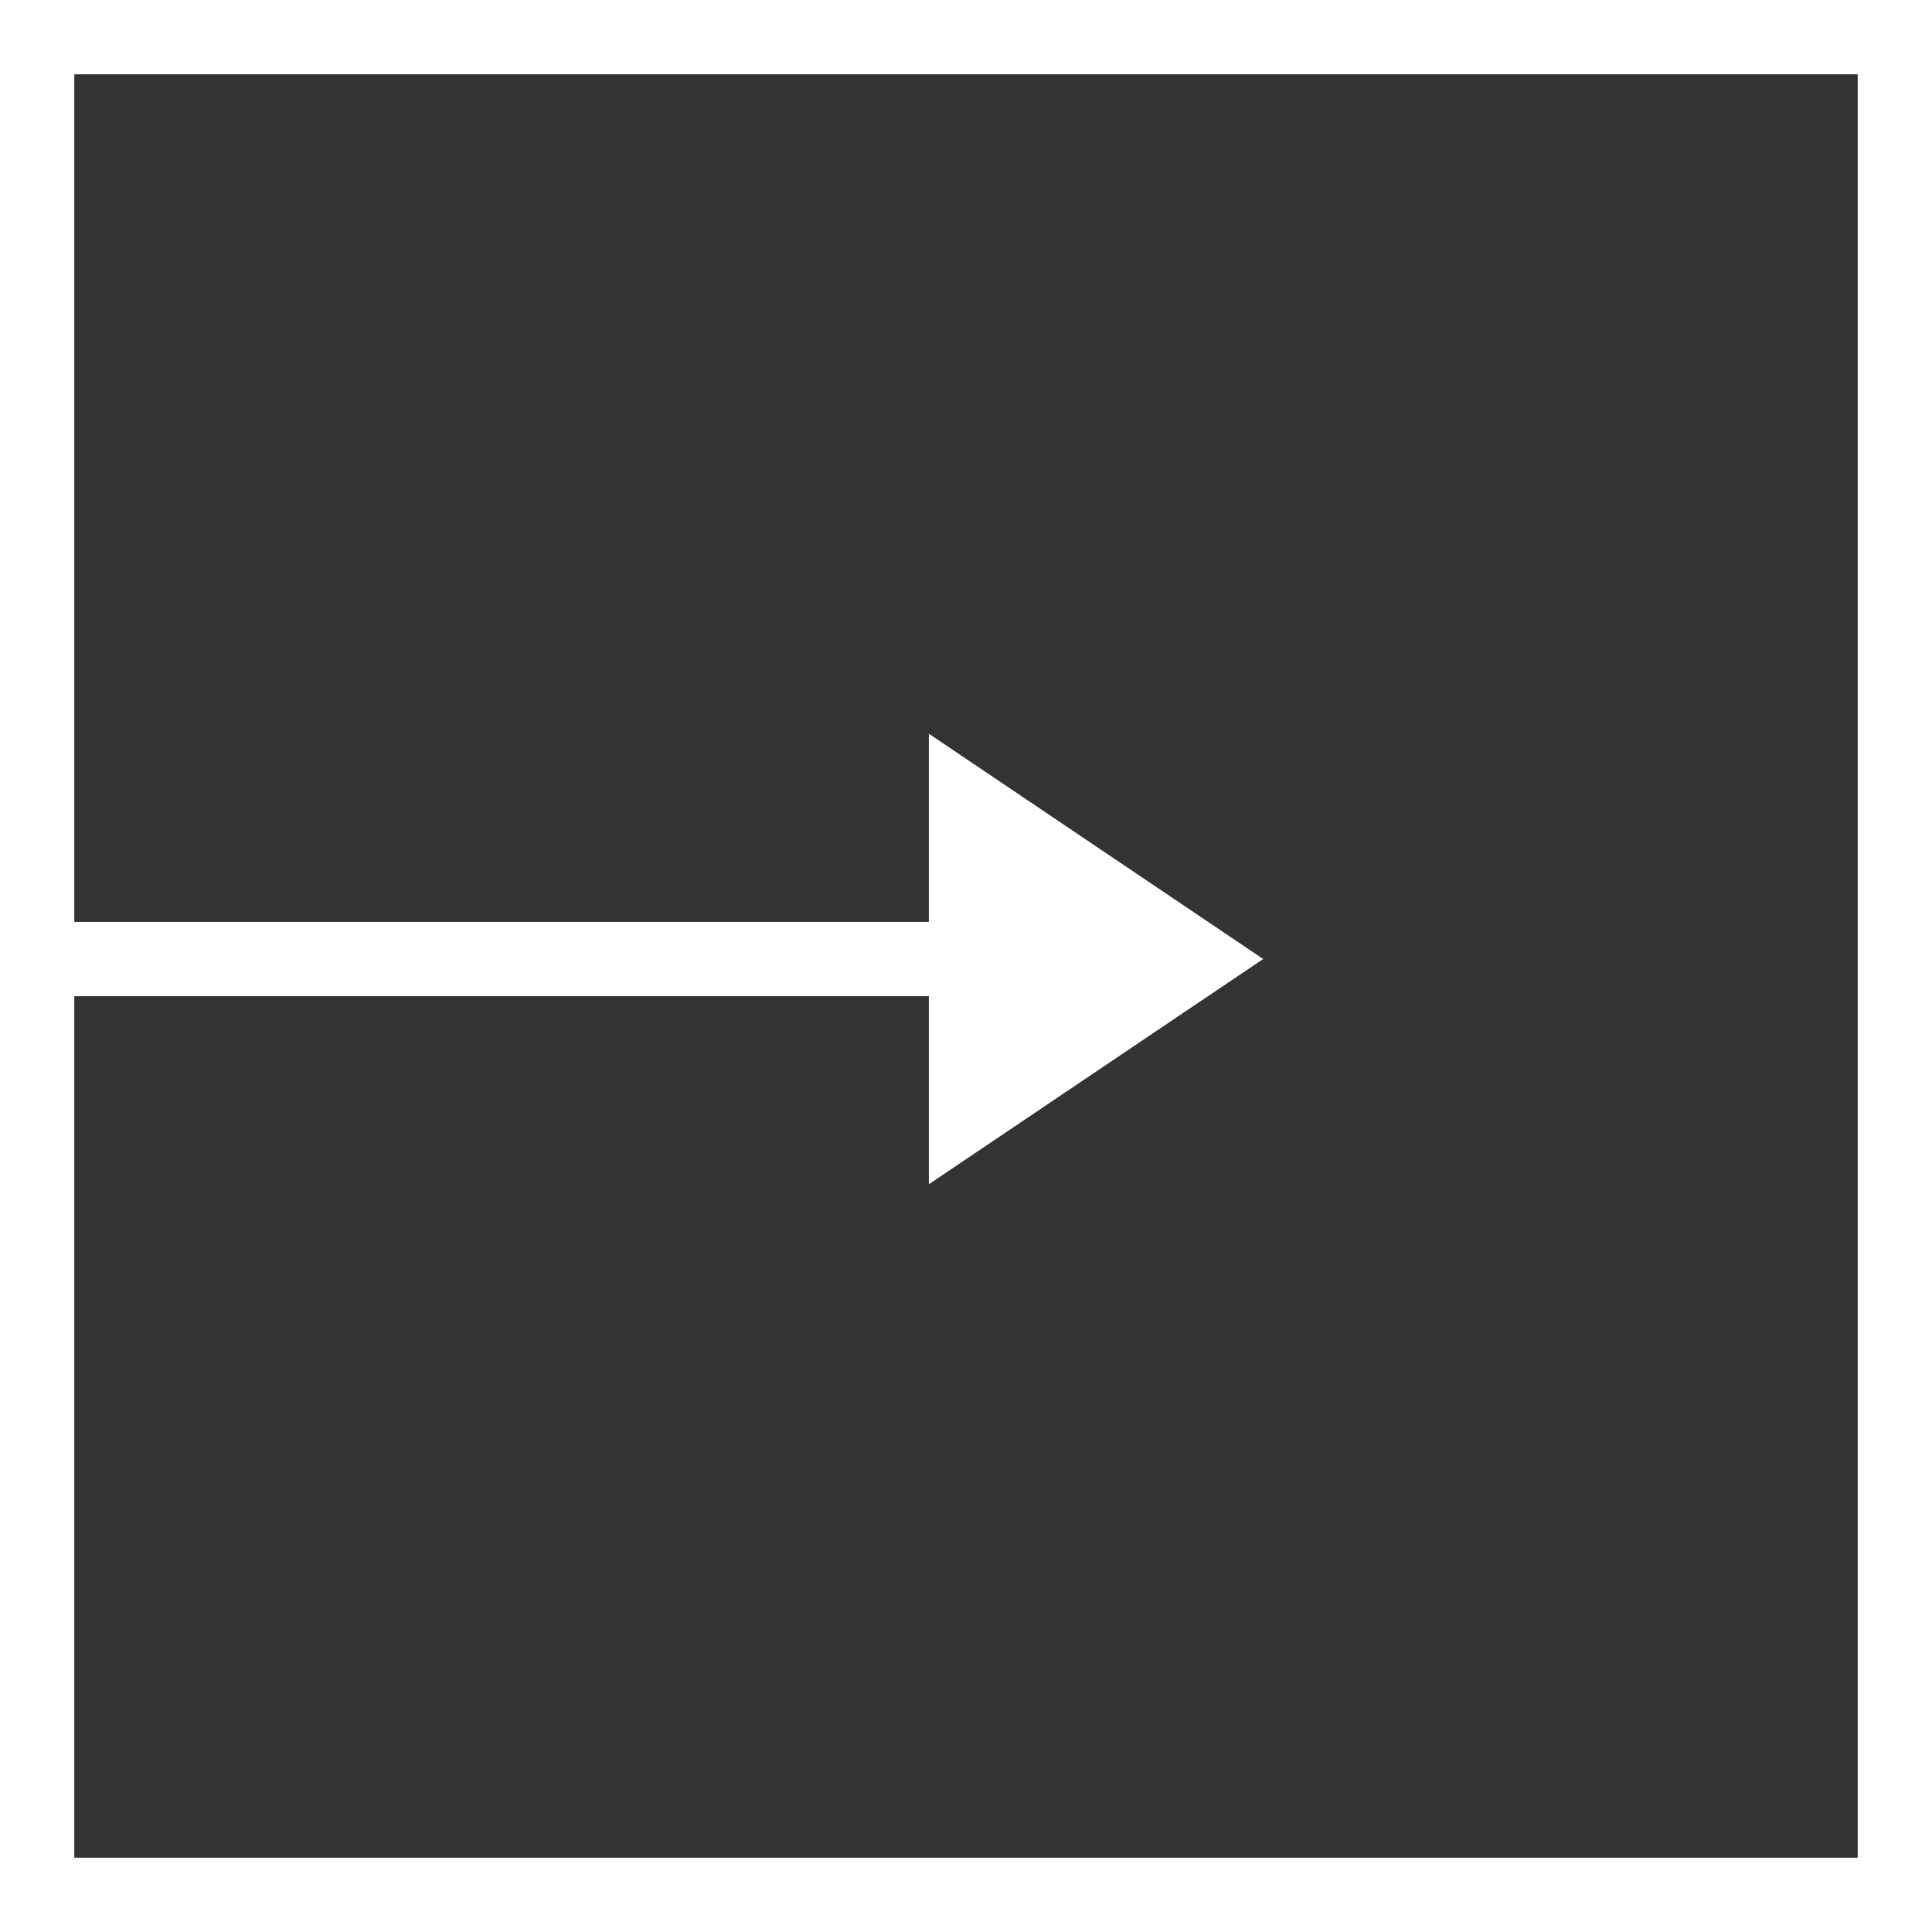 <svg width="22" height="22" fill="none" xmlns="http://www.w3.org/2000/svg"><rect width="100%" height="100%" fill="#333333" stroke="none"/><path fill="#fff" d="M22 22h-.846V0H22zM21.154.846H0V0h21.154zM12.693 11.344H0v-.846h12.692z"/><path fill="#fff" d="M22 22H.846v-.846H22zM.846 22H0V0h.846zM14.385 10.92l-3.808 2.565v-5.13l3.808 2.566Z"/></svg>